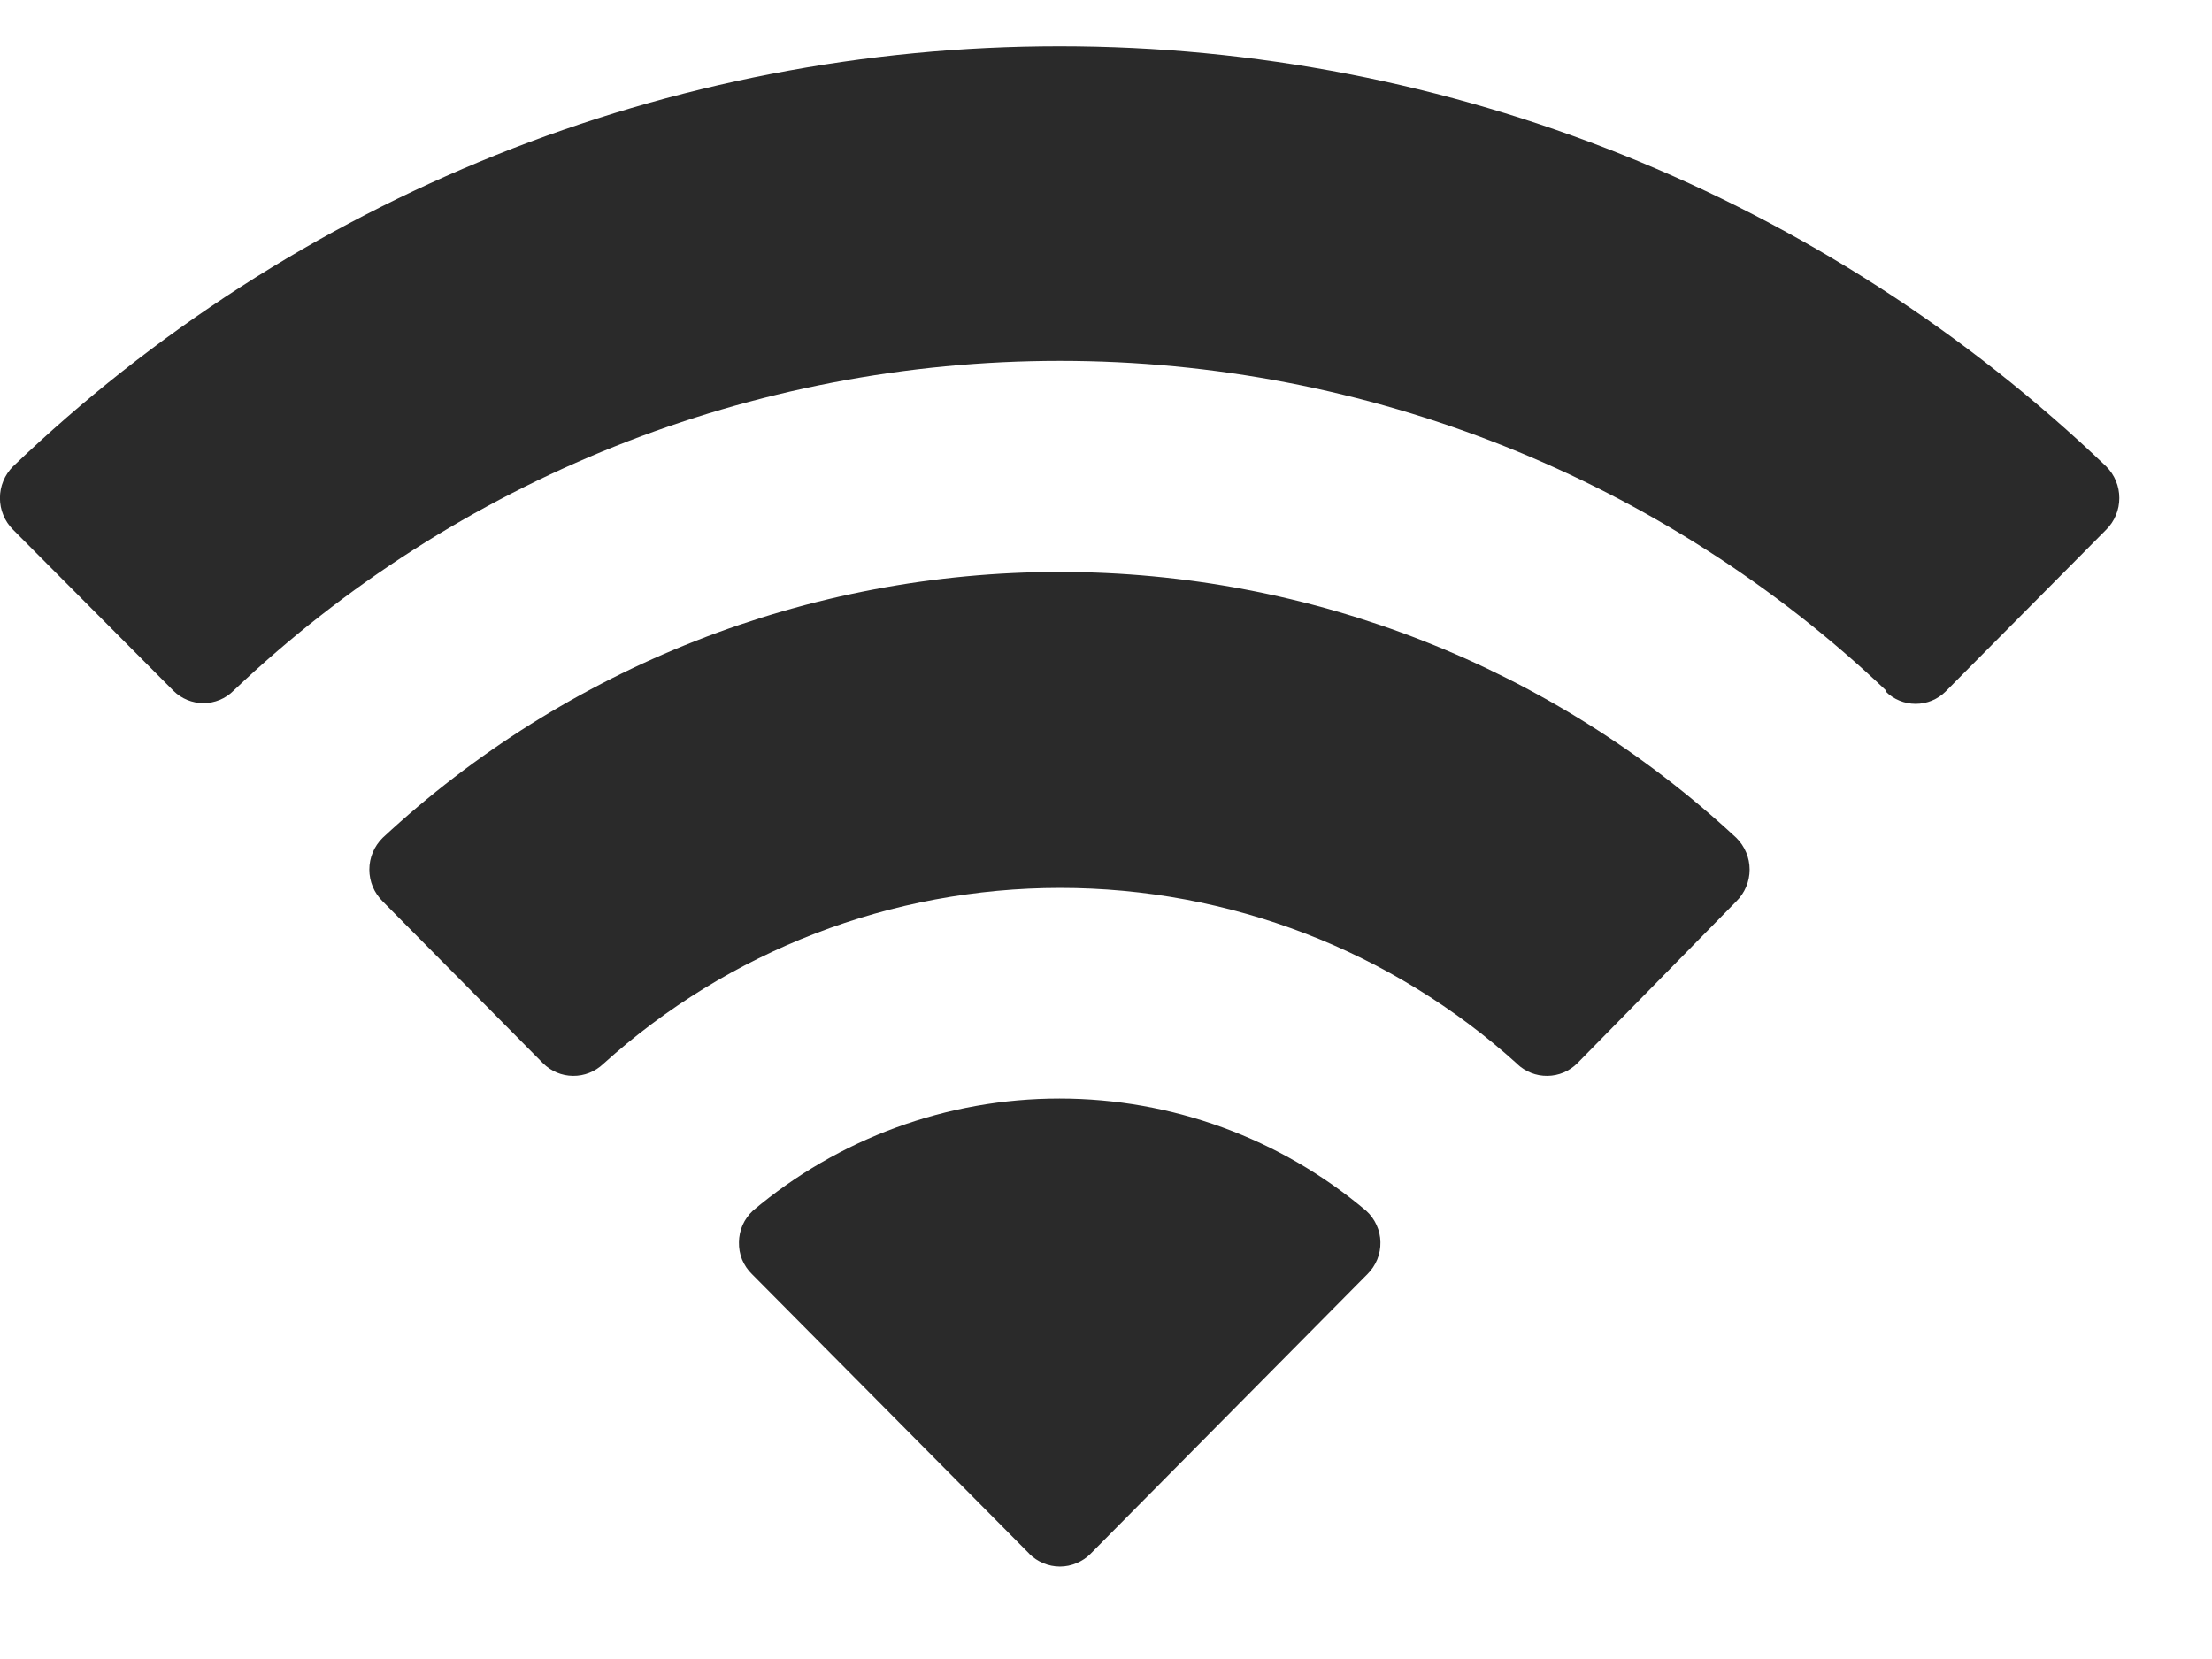 <svg width="32" height="24" viewBox="0 0 32 24" fill="none" xmlns="http://www.w3.org/2000/svg" xmlns:xlink="http://www.w3.org/1999/xlink">
<path d="M14.89,22.476L10.878,18.432C10.816,18.372 10.768,18.3 10.735,18.221C10.703,18.141 10.688,18.056 10.69,17.97C10.691,17.885 10.709,17.8 10.743,17.722C10.778,17.644 10.828,17.574 10.89,17.516C12.131,16.467 13.703,15.892 15.327,15.892C16.951,15.892 18.523,16.467 19.764,17.516C19.828,17.574 19.879,17.644 19.914,17.722C19.95,17.8 19.969,17.884 19.97,17.97C19.972,18.056 19.956,18.141 19.924,18.22C19.891,18.3 19.843,18.372 19.782,18.432L15.778,22.476C15.72,22.535 15.65,22.581 15.574,22.613C15.498,22.645 15.416,22.662 15.333,22.662C15.25,22.662 15.168,22.645 15.092,22.613C15.016,22.581 14.946,22.535 14.888,22.476L14.89,22.476ZM21.95,15.392C20.138,13.753 17.782,12.845 15.338,12.845C12.894,12.845 10.538,13.753 8.726,15.392C8.608,15.504 8.452,15.566 8.289,15.564C8.126,15.563 7.971,15.497 7.856,15.382L5.536,13.04C5.475,12.98 5.426,12.908 5.393,12.829C5.36,12.75 5.343,12.666 5.343,12.58C5.343,12.494 5.36,12.409 5.393,12.331C5.426,12.252 5.475,12.18 5.536,12.12C8.197,9.648 11.695,8.274 15.327,8.274C18.959,8.274 22.457,9.648 25.118,12.12C25.179,12.18 25.228,12.252 25.261,12.331C25.294,12.409 25.311,12.494 25.311,12.58C25.311,12.666 25.294,12.75 25.261,12.829C25.228,12.908 25.179,12.98 25.118,13.04L22.818,15.382C22.703,15.497 22.548,15.563 22.385,15.564C22.222,15.566 22.066,15.504 21.948,15.392L21.95,15.392ZM27.288,9.992C24.062,6.928 19.782,5.22 15.333,5.22C10.884,5.22 6.604,6.928 3.378,9.992C3.263,10.107 3.106,10.172 2.943,10.172C2.78,10.172 2.623,10.107 2.508,9.992L0.188,7.662C0.128,7.602 0.08,7.531 0.048,7.452C0.015,7.374 -0.001,7.29 -0.001,7.205C-0.001,7.12 0.015,7.036 0.048,6.958C0.08,6.879 0.128,6.808 0.188,6.748C4.263,2.846 9.687,0.668 15.329,0.668C20.971,0.668 26.395,2.846 30.47,6.748C30.53,6.808 30.578,6.879 30.61,6.958C30.643,7.036 30.659,7.12 30.659,7.205C30.659,7.29 30.643,7.374 30.61,7.452C30.578,7.531 30.53,7.602 30.47,7.662L28.148,10.002C28.033,10.117 27.876,10.182 27.713,10.182C27.55,10.182 27.393,10.117 27.278,10.002L27.288,9.992Z" fill="#2A2A2A"/>
</svg>
